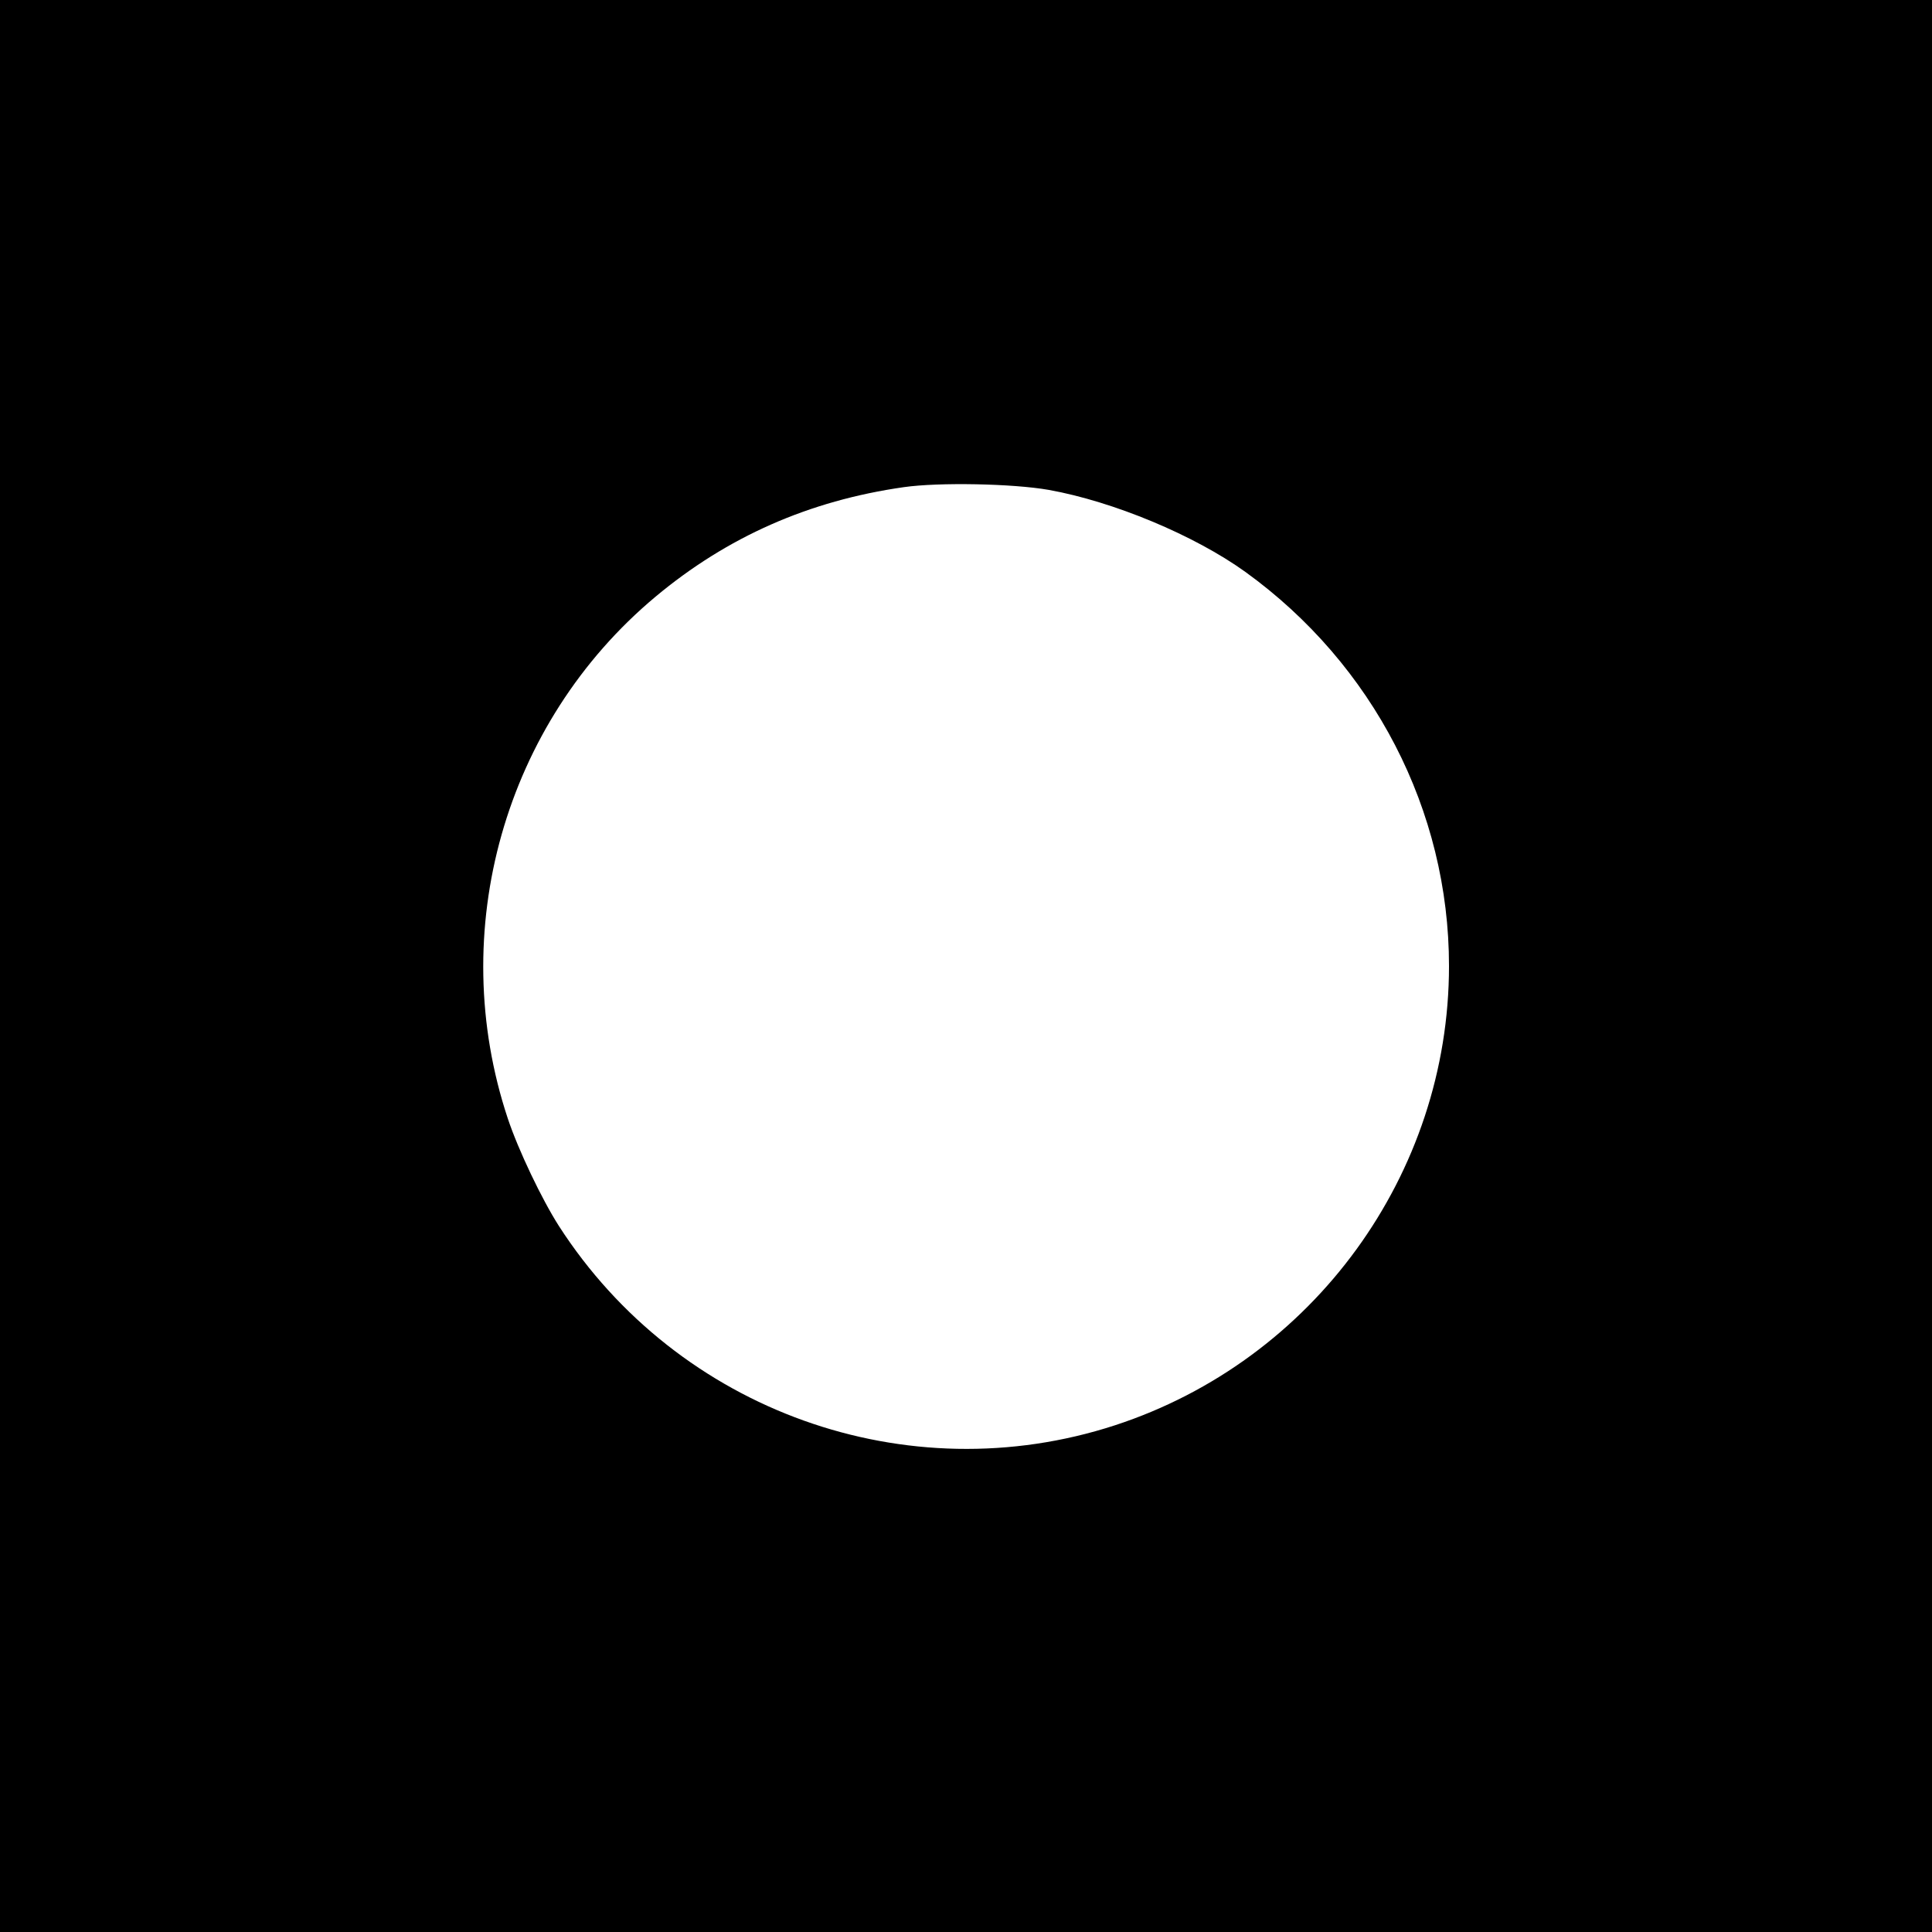 <?xml version="1.0" standalone="no"?>
<!DOCTYPE svg PUBLIC "-//W3C//DTD SVG 20010904//EN"
 "http://www.w3.org/TR/2001/REC-SVG-20010904/DTD/svg10.dtd">
<svg version="1.0" xmlns="http://www.w3.org/2000/svg"
 width="700pt" height="700pt" viewBox="0 0 700 700"
 preserveAspectRatio="xMidYMid meet">
<g transform="translate(0,700) scale(0.1,-0.1)"
fill="#000000" stroke="none">
<path d="M0 3500 l0 -3500 3500 0 3500 0 0 3500 0 3500 -3500 0 -3500 0 0
-3500z m3800 1725 c234 -42 527 -164 712 -297 464 -335 738 -865 738 -1428 0
-754 -491 -1429 -1210 -1664 -754 -246 -1583 51 -2015 722 -62 97 -147 275
-185 389 -226 679 -13 1433 535 1891 260 217 556 348 900 397 126 18 394 13
525 -10z"/>
</g>
</svg>
